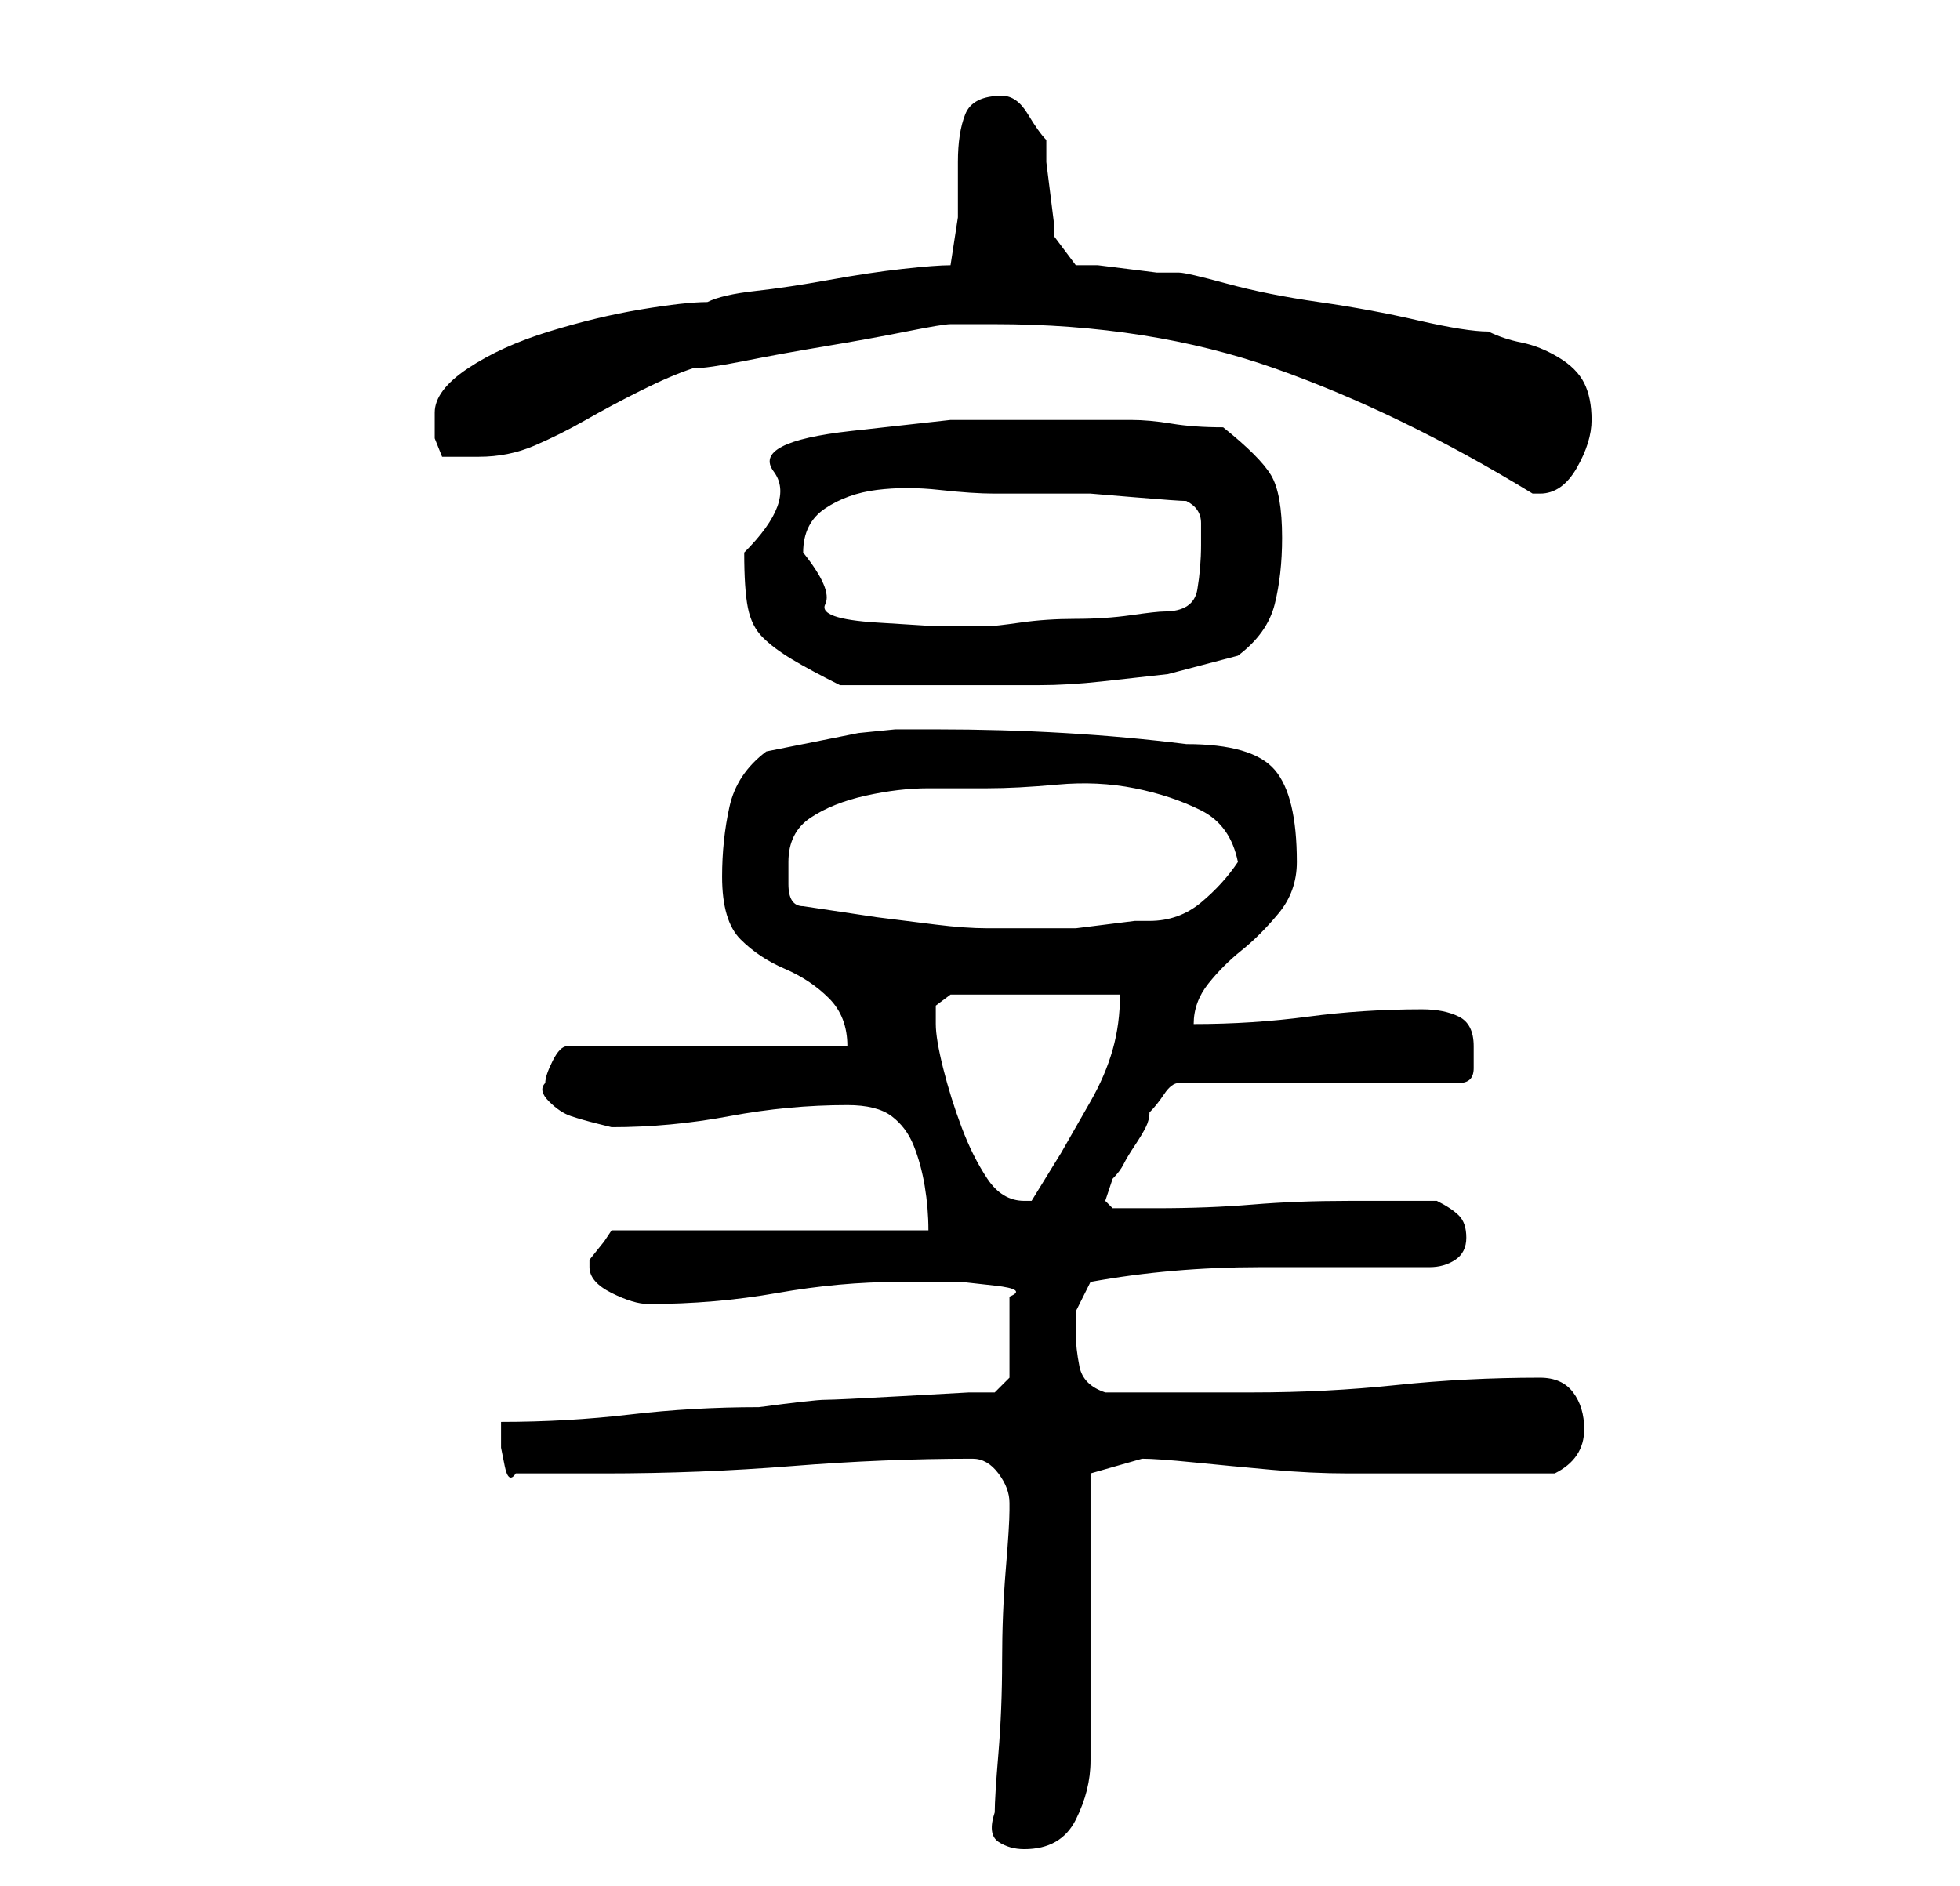 <?xml version="1.0" standalone="no"?>
<!DOCTYPE svg PUBLIC "-//W3C//DTD SVG 1.1//EN" "http://www.w3.org/Graphics/SVG/1.1/DTD/svg11.dtd" >
<svg xmlns="http://www.w3.org/2000/svg" xmlns:xlink="http://www.w3.org/1999/xlink" version="1.1" viewBox="-10 0 266 256">
   <path fill="currentColor"
d="M125 246q-1 3 0.5 4t3.5 1q5 0 7 -4t2 -8v-39l7 -2q2 0 7 0.5t10.5 1t10.5 0.5h7h11h10q4 -2 4 -6q0 -3 -1.5 -5t-4.5 -2q-10 0 -19.5 1t-19.5 1h-20q-3 -1 -3.5 -3.5t-0.5 -4.5v-3t2 -4q11 -2 23 -2h23q2 0 3.5 -1t1.5 -3t-1 -3t-3 -2h-2h-4h-3h-3q-7 0 -13 0.5t-13 0.5
h-6l-0.5 -0.5l-0.5 -0.5l0.5 -1.5l0.5 -1.5q1 -1 1.5 -2t1.5 -2.5t1.5 -2.5t0.5 -2q1 -1 2 -2.5t2 -1.5h38q2 0 2 -2v-3q0 -3 -2 -4t-5 -1q-8 0 -15.5 1t-15.5 1q0 -3 2 -5.5t4.5 -4.5t5 -5t2.5 -7q0 -9 -3 -12.5t-12 -3.5q-8 -1 -16.5 -1.5t-17.5 -0.5h-5.5t-5 0.5l-5 1
l-7.5 1.5q-4 3 -5 7.5t-1 9.5q0 6 2.5 8.5t6 4t6 4t2.5 6.5h-38q-1 0 -2 2t-1 3q-1 1 0.5 2.5t3 2t3.5 1l2 0.5q8 0 16 -1.5t16 -1.5q4 0 6 1.5t3 4t1.5 5.5t0.5 6h-43l-1 1.5t-2 2.5v0v1q0 2 3 3.5t5 1.5q9 0 17.5 -1.5t16.5 -1.5h3h5.5t4.5 0.5t2 1.5v11l-2 2h-3.5t-9 0.5
t-10.5 0.5t-9 1q-9 0 -17.5 1t-17.5 1v1v2.5t0.5 2.5t1.5 1h12q13 0 25.5 -1t24.5 -1q2 0 3.5 2t1.5 4v1q0 2 -0.5 8t-0.5 12.5t-0.5 12.5t-0.5 8zM117 139v-2.5t2 -1.5h23q0 4 -1 7.5t-3 7l-4 7t-4 6.5h-1q-3 0 -5 -3t-3.5 -7t-2.5 -8t-1 -6zM99 123q-2 0 -2 -3v-3
q0 -4 3 -6t7.5 -3t8.5 -1h8q4 0 9.5 -0.5t10.5 0.5t9 3t5 7q-2 3 -5 5.5t-7 2.5h-2t-4 0.5t-4 0.5h-3h-9q-3 0 -7 -0.5l-8 -1t-10 -1.5zM91 75q0 5 0.5 7.5t2 4t4 3t6.5 3.5h4h4.5h5.5h3h10q4 0 8.5 -0.5l9 -1t9.5 -2.5q4 -3 5 -7t1 -9q0 -6 -1.5 -8.5t-6.5 -6.5
q-4 0 -7 -0.5t-5.5 -0.5h-5.5h-6h-13t-13.5 1.5t-10.5 5.5t-4 11zM99 75q0 -4 3 -6t7 -2.5t8.5 0t7.5 0.5h7h6t6 0.5t7 0.5q2 1 2 3v3q0 3 -0.5 6t-4.5 3q-1 0 -4.5 0.5t-7.5 0.5t-7.5 0.5t-4.5 0.5h-7t-8 -0.5t-7 -2.5t-3 -7zM125 44q21 0 38 6t35 17h1q3 0 5 -3.5t2 -6.5
t-1 -5t-3.5 -3.5t-5 -2t-4.5 -1.5q-3 0 -9.5 -1.5t-13.5 -2.5t-12.5 -2.5t-6.5 -1.5h-3t-4 -0.5t-4 -0.5h-3l-3 -4v-2t-0.5 -4t-0.5 -4v-3q-1 -1 -2.5 -3.5t-3.5 -2.5q-4 0 -5 2.5t-1 6.5v7.5t-1 6.5q-2 0 -6.5 0.5t-10 1.5t-10 1.5t-6.5 1.5q-3 0 -9 1t-12.5 3t-11 5
t-4.5 6v3.5t1 2.5h5q4 0 7.5 -1.5t7 -3.5t7.5 -4t7 -3q2 0 7 -1t11 -2t11 -2t6 -1h6z" />
</svg>

